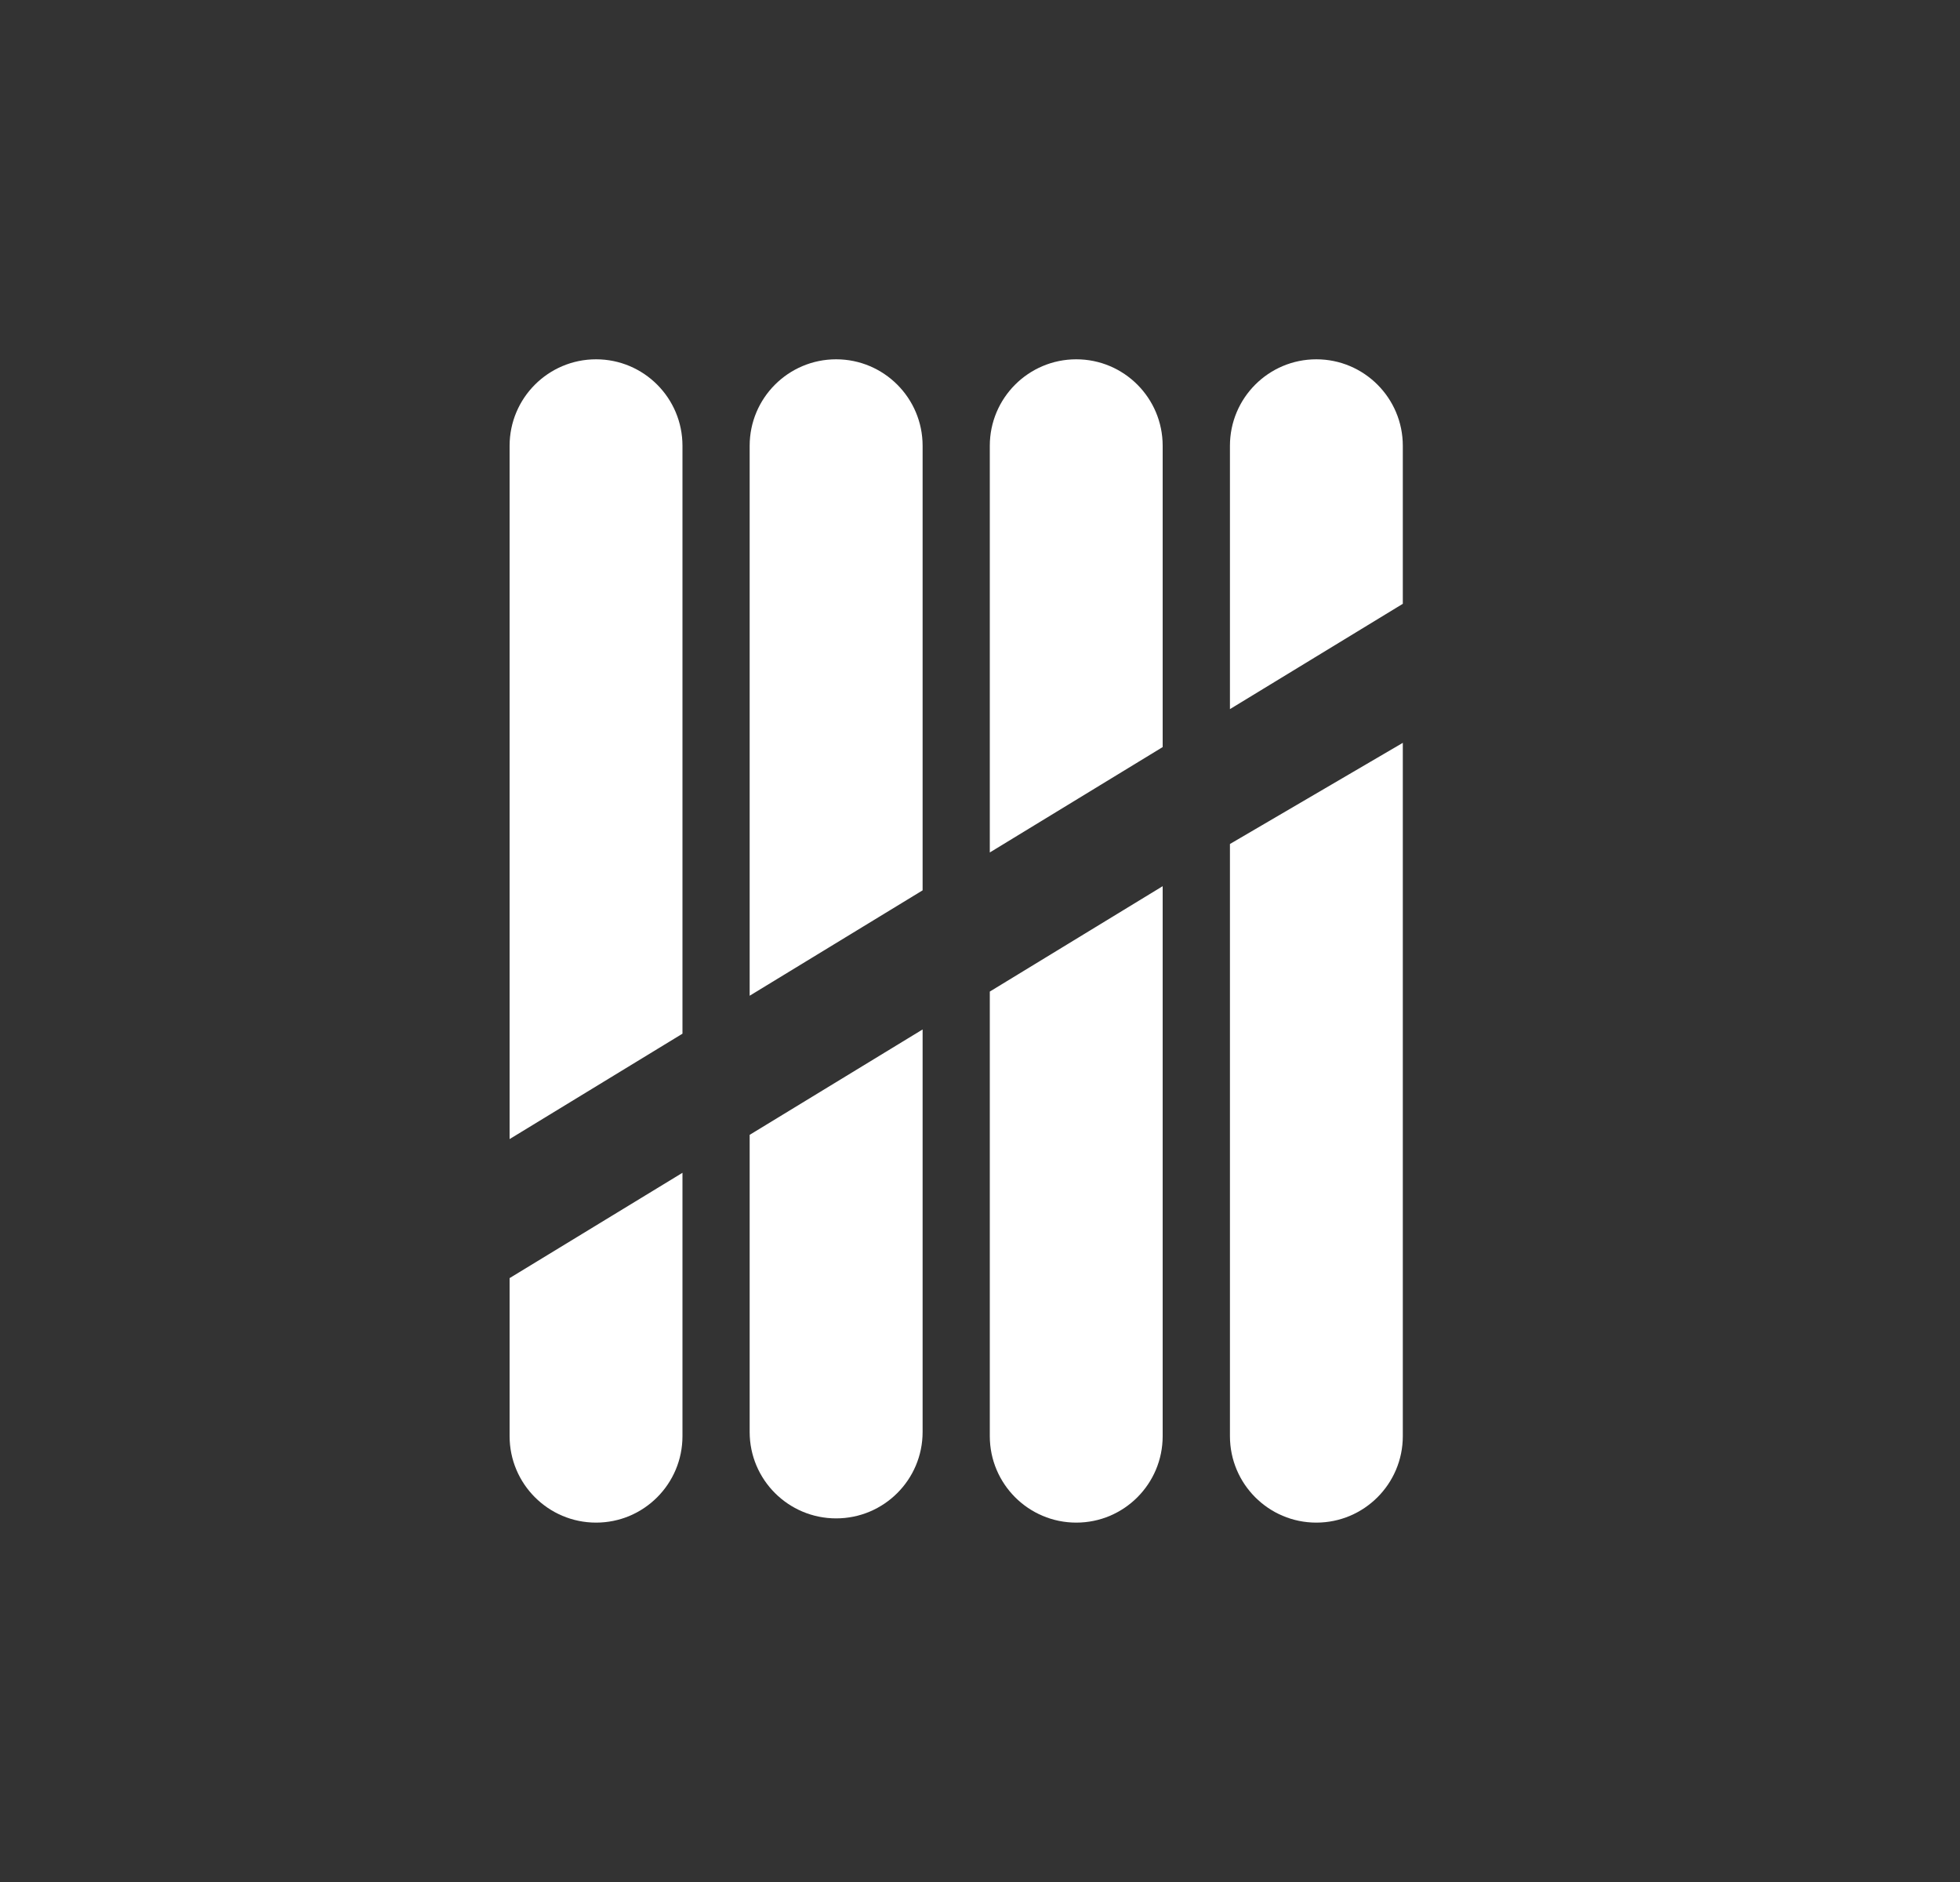 <svg width="25" height="24" viewBox="0 0 25 24" fill="none" xmlns="http://www.w3.org/2000/svg">
<rect x="0" y="0" width="25" height="24" fill="#333333" stroke="none"/>
<path d="M6.5 5.685V14.526L8.705 13.182V5.685C8.705 5.076 8.212 4.582 7.603 4.582C6.994 4.582 6.5 5.076 6.5 5.685Z" fill="white"/>
<path d="M8.705 18.314V14.956L6.5 16.299V18.314C6.5 18.923 6.994 19.417 7.603 19.417C8.212 19.417 8.705 18.923 8.705 18.314Z" fill="white"/>
<path d="M11.768 11.354V5.685C11.768 5.076 11.274 4.582 10.665 4.582C10.056 4.582 9.562 5.076 9.562 5.685V12.698L11.768 11.354Z" fill="white"/>
<path d="M9.562 14.472V18.261C9.562 18.87 10.056 19.363 10.665 19.363C11.274 19.363 11.768 18.87 11.768 18.261V13.128L9.562 14.472Z" fill="white"/>
<path d="M14.83 9.527V5.685C14.83 5.076 14.337 4.582 13.728 4.582C13.119 4.582 12.625 5.076 12.625 5.685V10.871L14.83 9.527Z" fill="white"/>
<path d="M12.625 12.645V18.314C12.625 18.923 13.119 19.417 13.728 19.417C14.337 19.417 14.83 18.923 14.83 18.314V11.301L12.625 12.645Z" fill="white"/>
<path d="M15.688 5.685V9.043L17.893 7.7V5.685C17.893 5.076 17.399 4.582 16.79 4.582C16.181 4.582 15.688 5.076 15.688 5.685Z" fill="white"/>
<path d="M17.893 18.314L17.893 9.473L15.688 10.763L15.688 18.314C15.688 18.923 16.181 19.417 16.79 19.417C17.399 19.417 17.893 18.923 17.893 18.314Z" fill="white"/>
</svg>

